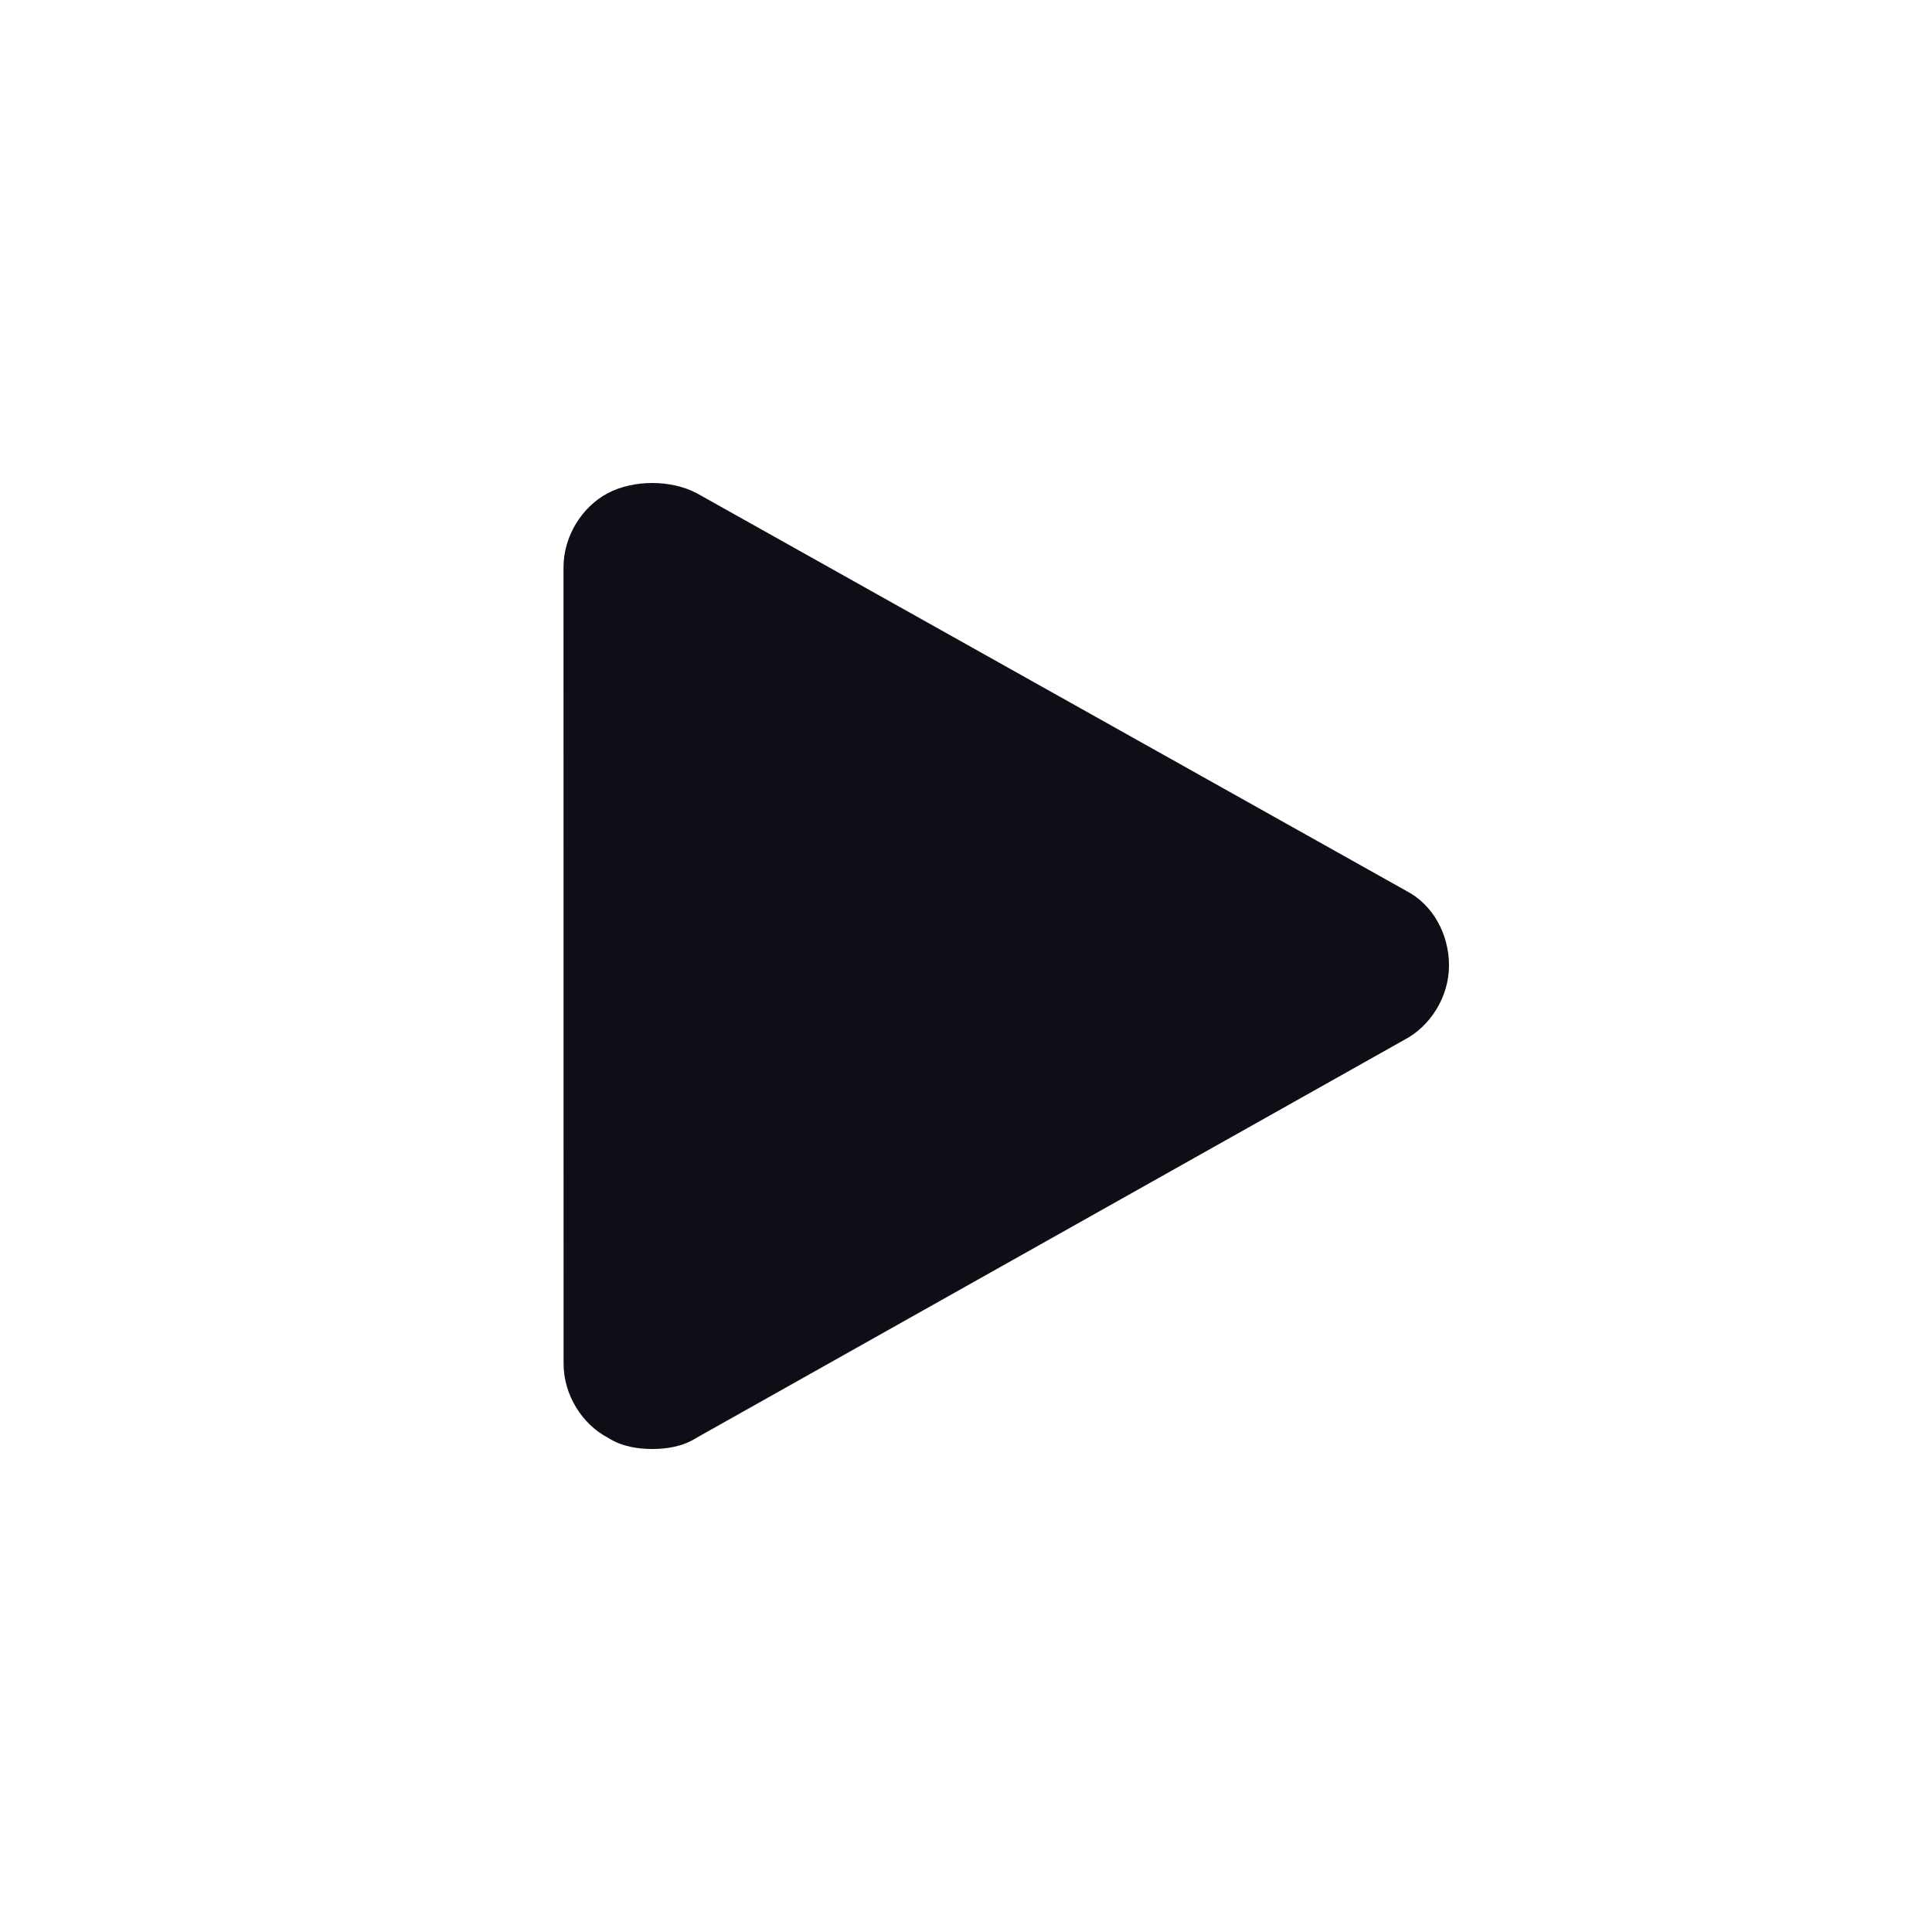 <svg viewBox="0 0 24 24" fill="none" xmlns="http://www.w3.org/2000/svg">
<path fill-rule="evenodd" clip-rule="evenodd" d="M17.449 12.915L8.654 17.86C8.48 17.972 8.277 18 8.103 18C7.929 18 7.726 17.972 7.552 17.86C7.232 17.692 7.001 17.33 7.001 16.938L7 7.048C7 6.658 7.232 6.294 7.551 6.126C7.871 5.958 8.334 5.958 8.654 6.126L17.477 11.071C17.797 11.239 18 11.601 18 11.993C18 12.384 17.768 12.747 17.449 12.915H17.449Z" fill="#0E0E17"/>
</svg>
